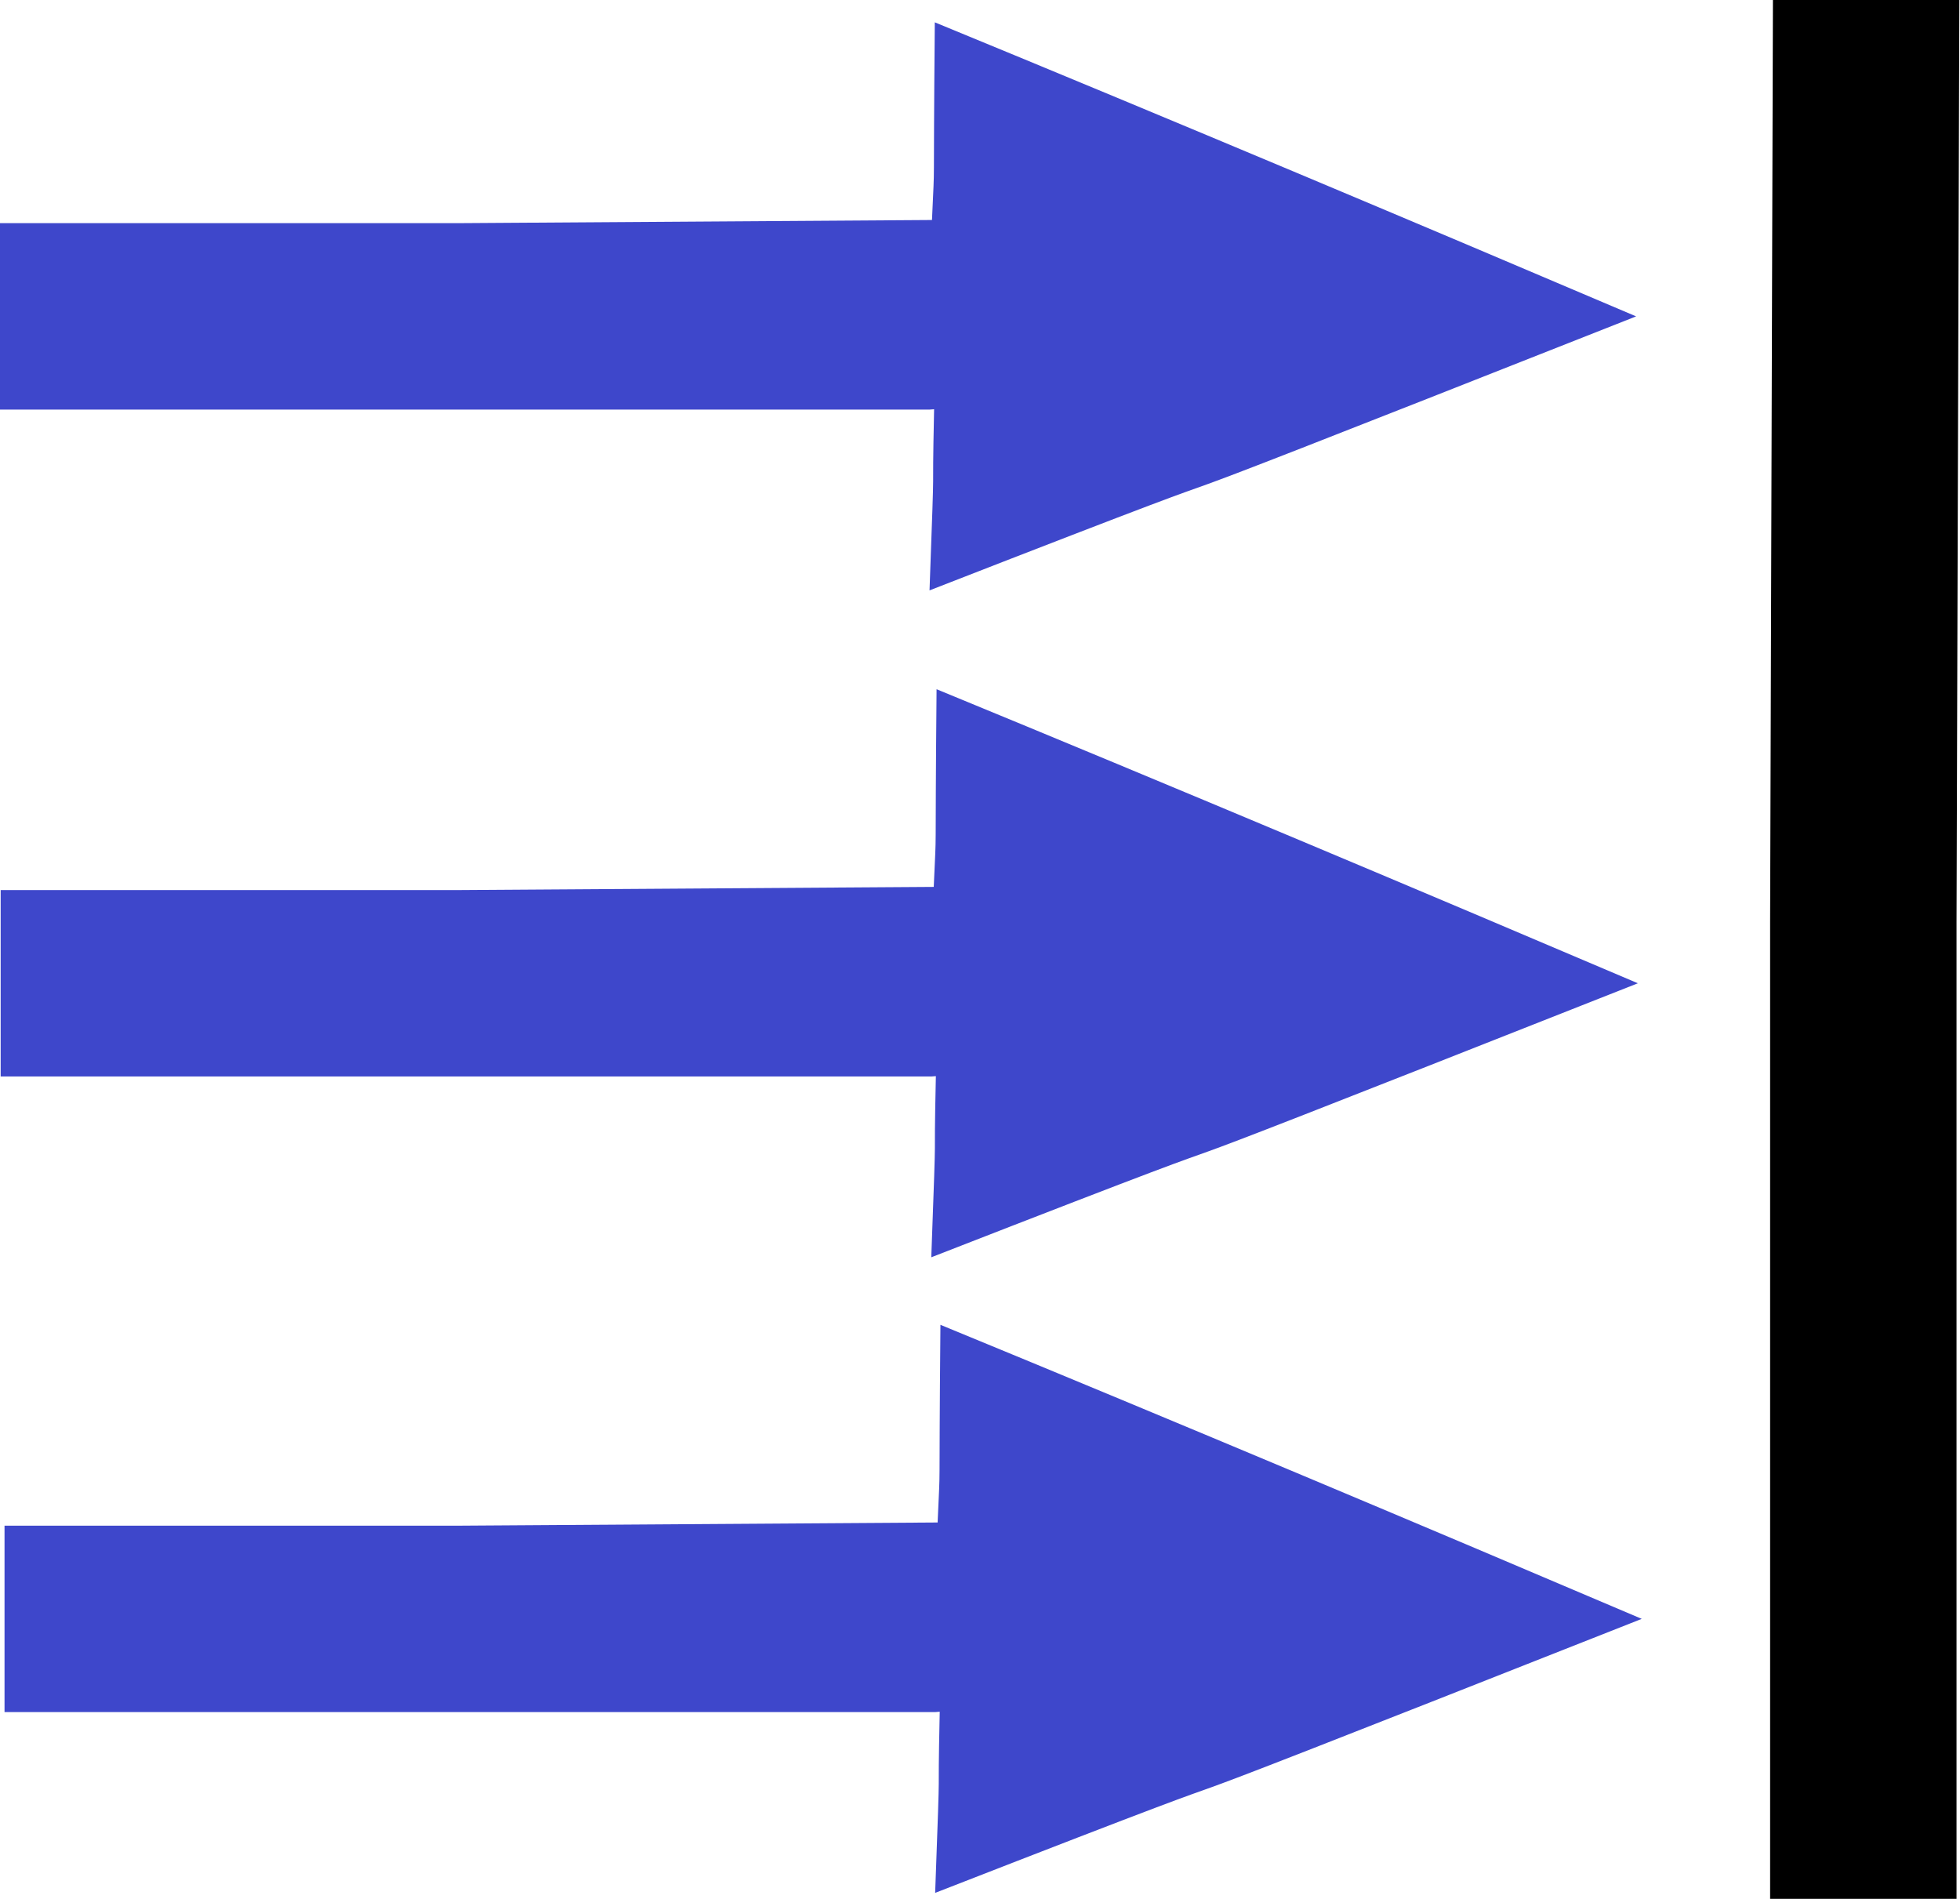 <?xml version="1.0" encoding="UTF-8" standalone="no"?>
<!-- Created with Inkscape (http://www.inkscape.org/) -->

<svg
   width="17.309mm"
   height="16.77mm"
   viewBox="0 0 17.309 16.77"
   version="1.1"
   id="svg17241"
   inkscape:version="1.1.1 (3bf5ae0d25, 2021-09-20)"
   sodipodi:docname="flux_line.svg"
   xmlns:inkscape="http://www.inkscape.org/namespaces/inkscape"
   xmlns:sodipodi="http://sodipodi.sourceforge.net/DTD/sodipodi-0.dtd"
   xmlns="http://www.w3.org/2000/svg"
   xmlns:svg="http://www.w3.org/2000/svg">
  <sodipodi:namedview
     id="namedview17243"
     pagecolor="#ffffff"
     bordercolor="#666666"
     borderopacity="1.0"
     inkscape:pageshadow="2"
     inkscape:pageopacity="0.0"
     inkscape:pagecheckerboard="0"
     inkscape:document-units="mm"
     showgrid="false"
     inkscape:snap-nodes="false"
     fit-margin-top="0"
     fit-margin-left="0"
     fit-margin-right="0"
     fit-margin-bottom="0"
     inkscape:zoom="10.302364"
     inkscape:cx="31.885885"
     inkscape:cy="28.100346"
     inkscape:window-width="1920"
     inkscape:window-height="1137"
     inkscape:window-x="-8"
     inkscape:window-y="-8"
     inkscape:window-maximized="1"
     inkscape:current-layer="g17293" />
  <defs
     id="defs17238" />
  <g
     inkscape:label="Layer 1"
     inkscape:groupmode="layer"
     id="layer1"
     transform="translate(-128.153,-47.162)">
    <g
       id="g17293"
       transform="matrix(3.106,0,0,3.106,-308.405,-111.491)">
      <path
         style="fill:#3e47cb;stroke-width:0.265"
         d="m 143.196,52.244 h -1.323 -1.323 v -0.265 -0.265 h 1.301 l 1.352,-0.009 c 0.009,-0.203 0.003,-0.008 0.008,-0.562 0.681,0.28 1.4,0.583 1.994,0.836 -1.972,0.779 -0.613,0.235 -2.009,0.779 0.017,-0.463 0.006,-0.192 0.013,-0.515 z"
         id="path17297"
         sodipodi:nodetypes="cccccccccccc" />
      <path
         d="m 143.212,55.947 h -1.323 -1.323 v -0.265 -0.265 h 1.301 l 1.352,-0.009 c 0.009,-0.203 0.003,-0.008 0.008,-0.562 0.681,0.28 1.4,0.583 1.994,0.836 -1.972,0.779 -0.613,0.235 -2.009,0.779 0.017,-0.463 0.006,-0.192 0.013,-0.515 z"
         style="fill:#3e47cb;stroke-width:0.023"
         id="path21443-5" />
      <path
         d="m 143.201,54.14 h -1.323 -1.323 v -0.265 -0.265 h 1.301 l 1.352,-0.009 c 0.009,-0.203 0.003,-0.008 0.008,-0.562 0.681,0.28 1.4,0.583 1.994,0.836 -1.972,0.779 -0.613,0.235 -2.009,0.779 0.017,-0.463 0.006,-0.192 0.013,-0.515 z"
         style="fill:#3e47cb;stroke-width:0.023"
         id="path21443" />
      <path
         style="fill:#000000;stroke-width:0.265"
         d="m 145.586,53.7 0.008,-2.621 h 0.265 0.265 l -0.008,2.621 v 2.778 h -0.265 -0.265 z"
         id="path17295"
         sodipodi:nodetypes="ccccccccc" />
    </g>
  </g>
</svg>
